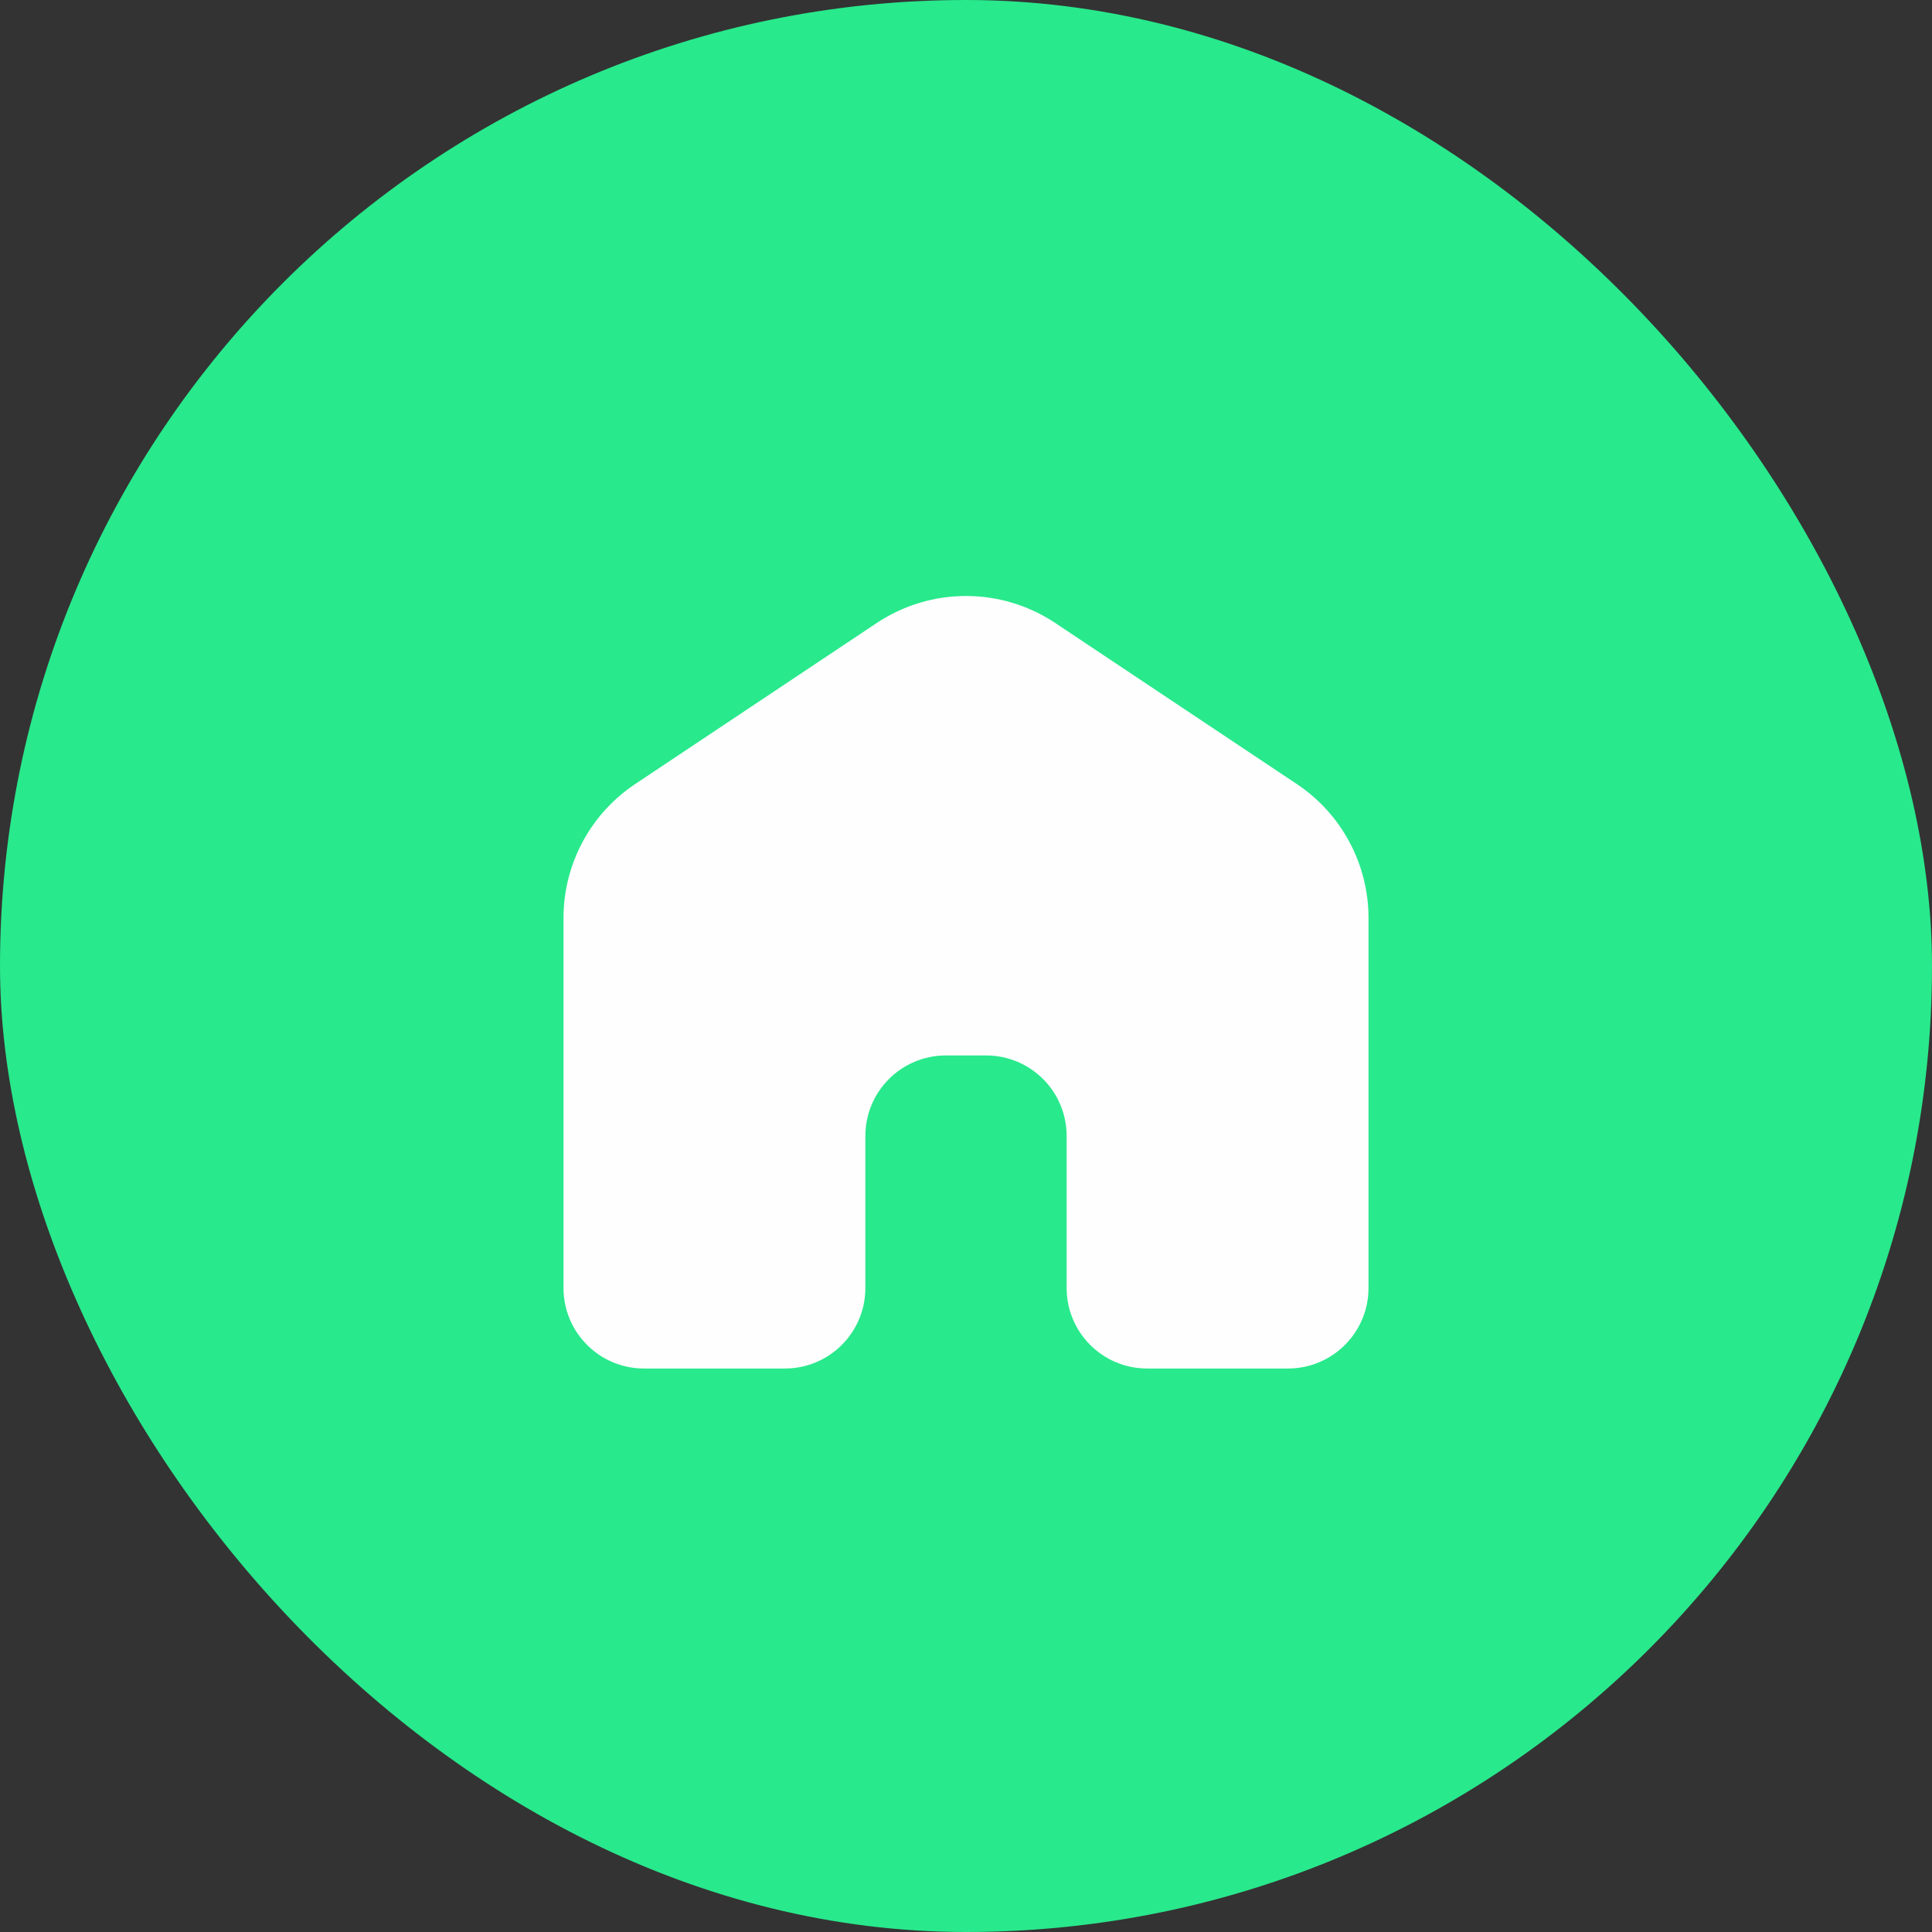 <svg width="56" height="56" viewBox="0 0 56 56" fill="none" xmlns="http://www.w3.org/2000/svg">
<rect x="0" y="0" width="56" height="56" fill="#333333" stroke="none"/>
<g id="Frame 5718">
<rect id="Rectangle" width="56" height="56" rx="28" fill="#28E98C"/>
<g id="Icons_7">
<path id="home" d="M18.667 39.667C17.378 39.667 16.333 38.622 16.333 37.333V26.609C16.333 25.048 17.113 23.591 18.411 22.726L25.411 18.059C26.979 17.014 29.021 17.014 30.589 18.059L37.589 22.726C38.887 23.591 39.667 25.048 39.667 26.609V37.333C39.667 38.622 38.622 39.667 37.333 39.667H33.25C31.961 39.667 30.917 38.622 30.917 37.333V32.926C30.917 31.637 29.872 30.593 28.583 30.593H27.417C26.128 30.593 25.083 31.637 25.083 32.926V37.333C25.083 38.622 24.039 39.667 22.75 39.667H18.667Z" fill="#FEFEFE"/>
</g>
</g>
</svg>
